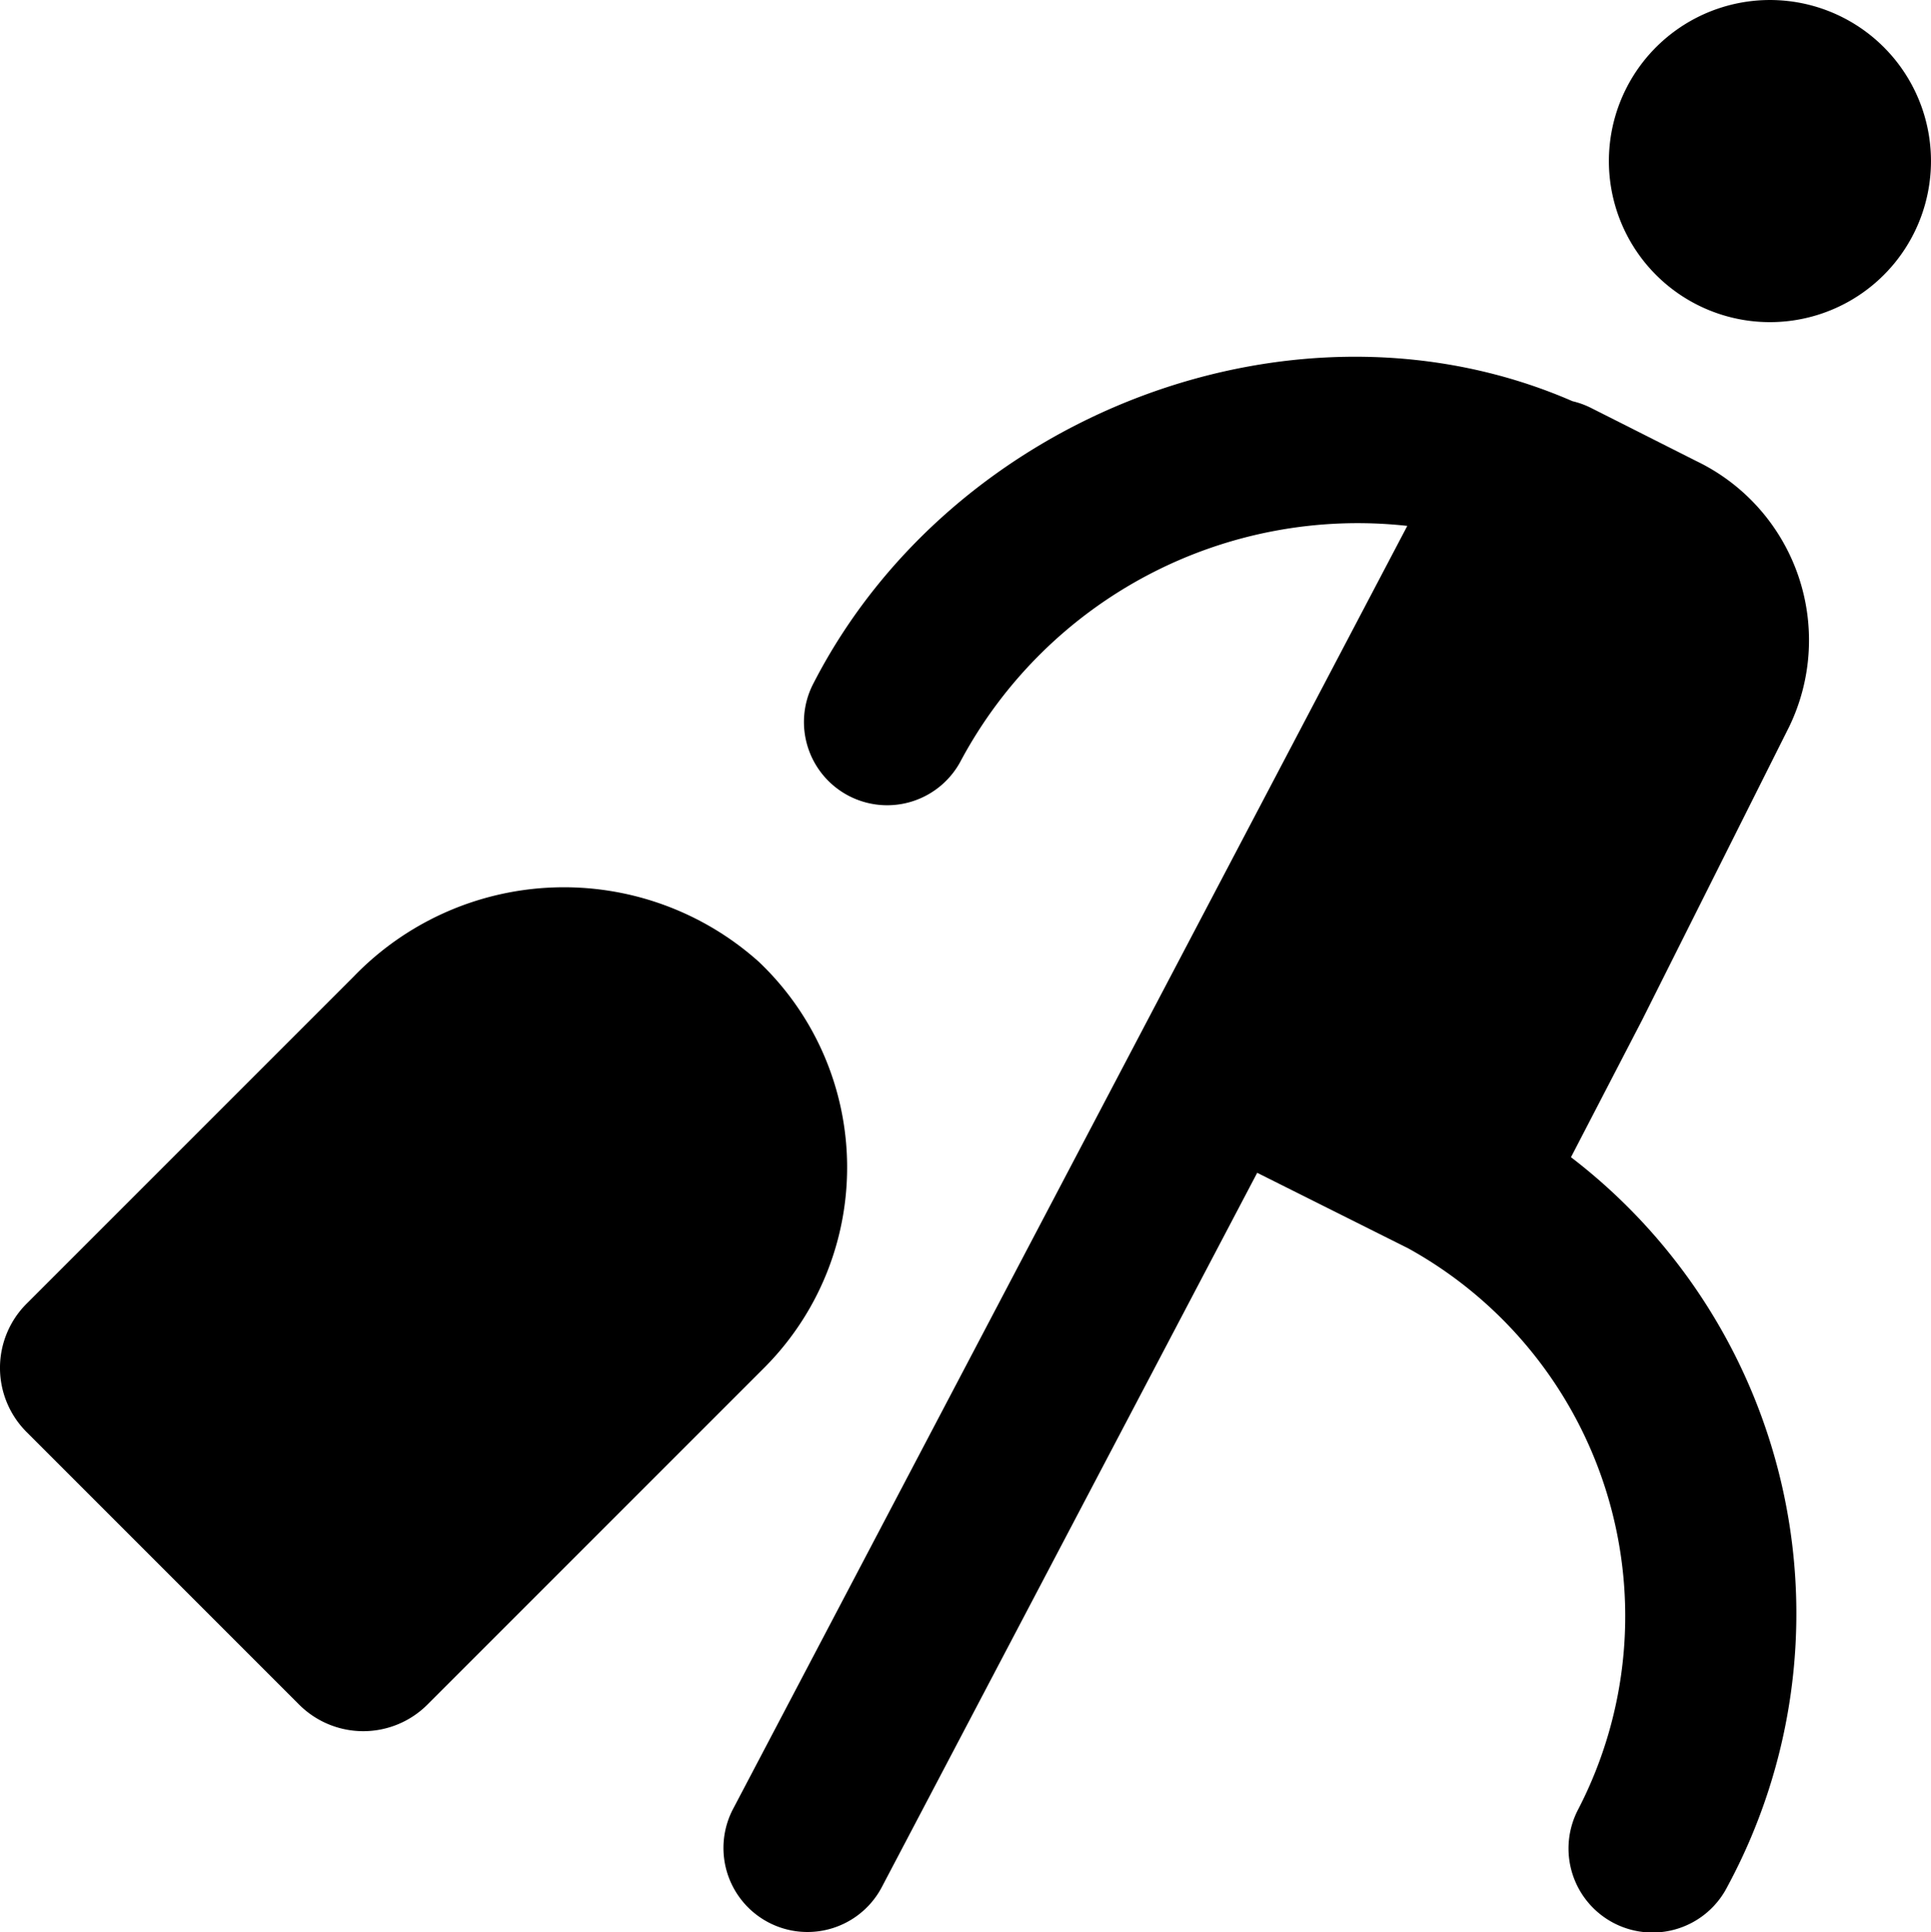 <?xml version="1.0" encoding="UTF-8"?>
<svg xmlns="http://www.w3.org/2000/svg" id="icon-deployment" viewBox="0 0 47.971 47.99"><g  data-name="Layer 2"><path d="M18.85 23.89a7.257 7.257 0 0 0-10.056.36L.66 32.384a2.253 2.253 0 0 0 0 3.187l6.771 6.771a2.253 2.253 0 0 0 3.187 0l8.365-8.365a7.042 7.042 0 0 0-.133-10.087zM47.77 2.75a4 4 0 0 0-7.6 2.502 4 4 0 0 0 7.6-2.502z" /><path d="M44.448 18.052a4.936 4.936 0 0 0-2.292-6.592l-2.642-1.333a2.098 2.098 0 0 0-.448-.161c-6.85-2.982-15.43.309-18.867 7.026a2.068 2.068 0 1 0 3.682 1.884 11.186 11.186 0 0 1 11.08-5.813L18.2 44.955a2.087 2.087 0 1 0 3.719 1.896l9.313-17.719 3.75 1.876a10.437 10.437 0 0 1 4.226 13.933 2.087 2.087 0 1 0 3.704 1.924 14.276 14.276 0 0 0-3.885-18.12l1.765-3.403z" /></g></svg>
